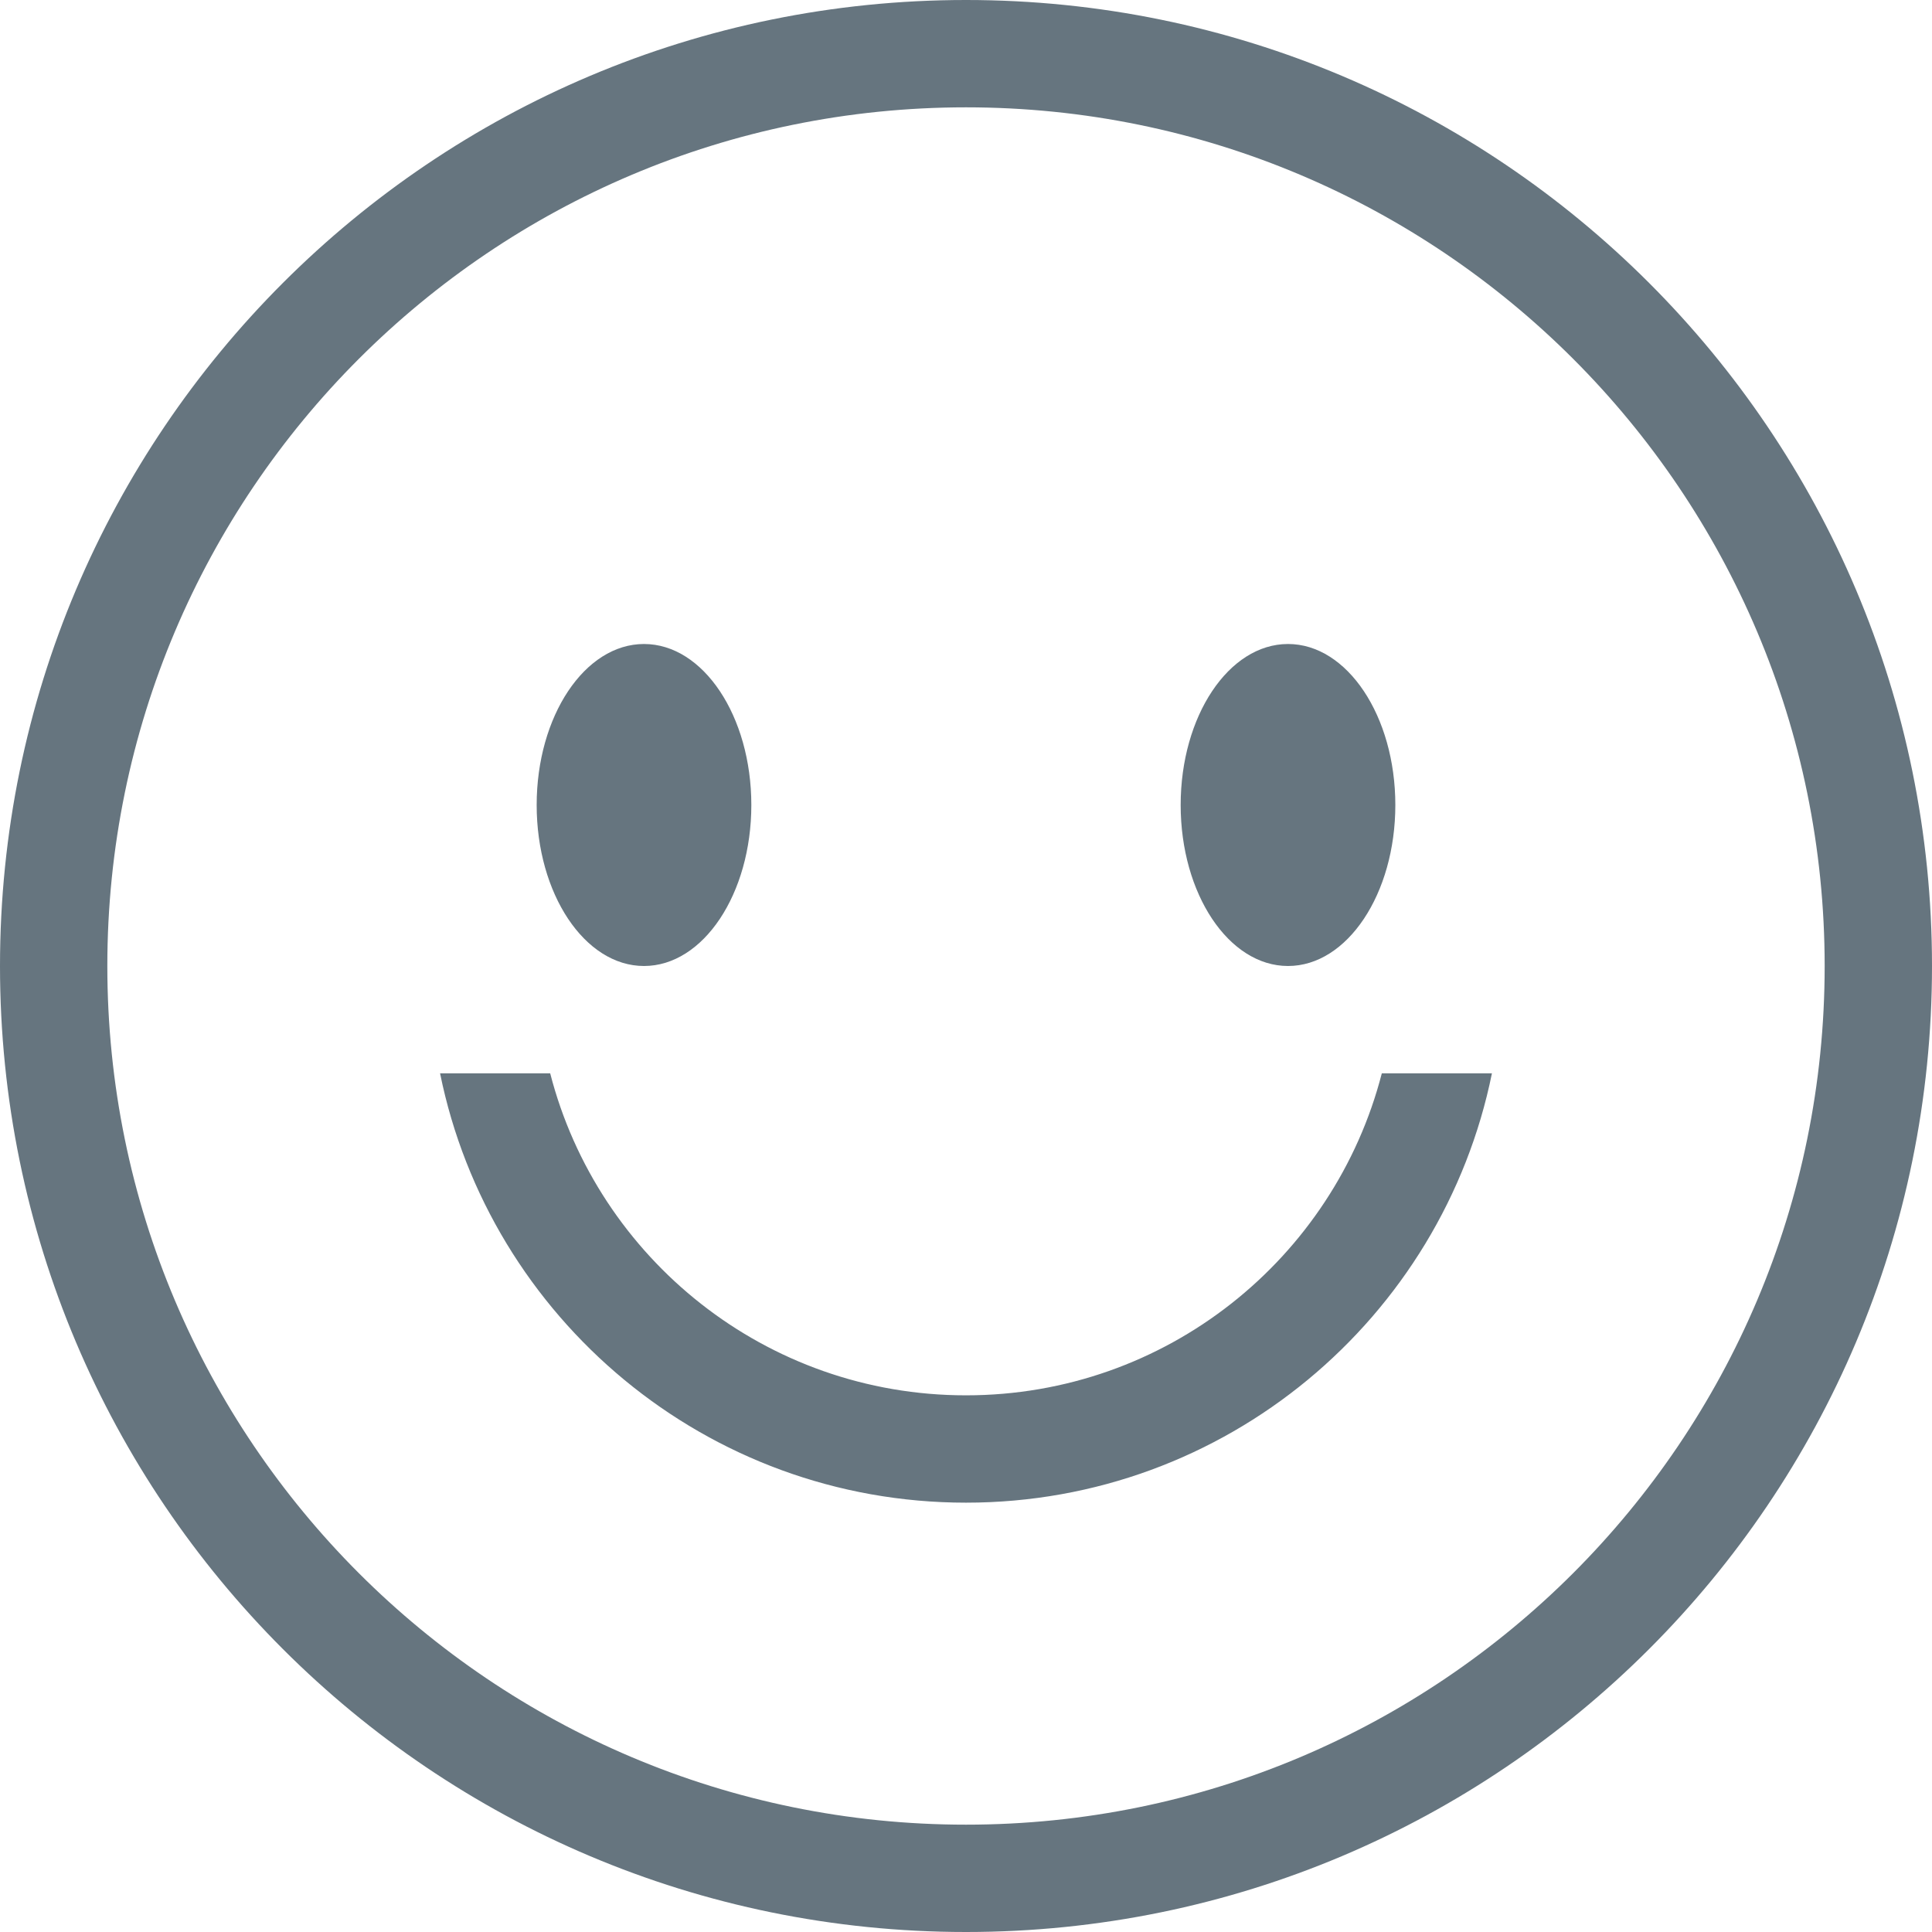 <?xml version="1.0" encoding="UTF-8" standalone="no"?>
<svg width="18px" height="18px" viewBox="0 0 18 18" version="1.1" xmlns="http://www.w3.org/2000/svg" xmlns:xlink="http://www.w3.org/1999/xlink">
    <!-- Generator: Sketch 3.7.1 (28215) - http://www.bohemiancoding.com/sketch -->
    <title>Combined Shape</title>
    <desc>Created with Sketch.</desc>
    <defs></defs>
    <g id="发分享控件" stroke="none" stroke-width="1" fill="none" fill-rule="evenodd">
        <g id="发表框控件" transform="translate(-147, -501)" fill="#66757F">
            <g id="发表框-一行文字" transform="translate(70, 369)">
                <g id="功能按钮" transform="translate(5, 124)">
                    <path d="M85.9,18 C85.437,20.282 83.419,22 81,22 C78.581,22 76.563,20.282 76.1,18 L77.126,18 C77.57,19.725 79.136,21 81,21 C82.864,21 84.43,19.725 84.874,18 L85.9,18 Z M81,26 C85.971,26 90,21.971 90,17 C90,12.029 85.971,8 81,8 C76.029,8 72,12.029 72,17 C72,21.971 76.029,26 81,26 Z M81,25 C85.418,25 89,21.418 89,17 C89,12.582 85.418,9 81,9 C76.582,9 73,12.582 73,17 C73,21.418 76.582,25 81,25 Z M78,17 C78.552,17 79,16.328 79,15.5 C79,14.672 78.552,14 78,14 C77.448,14 77,14.672 77,15.5 C77,16.328 77.448,17 78,17 Z M84,17 C84.552,17 85,16.328 85,15.5 C85,14.672 84.552,14 84,14 C83.448,14 83,14.672 83,15.5 C83,16.328 83.448,17 84,17 Z" id="Combined-Shape"></path>
                </g>
            </g>
        </g>
    </g>
</svg>